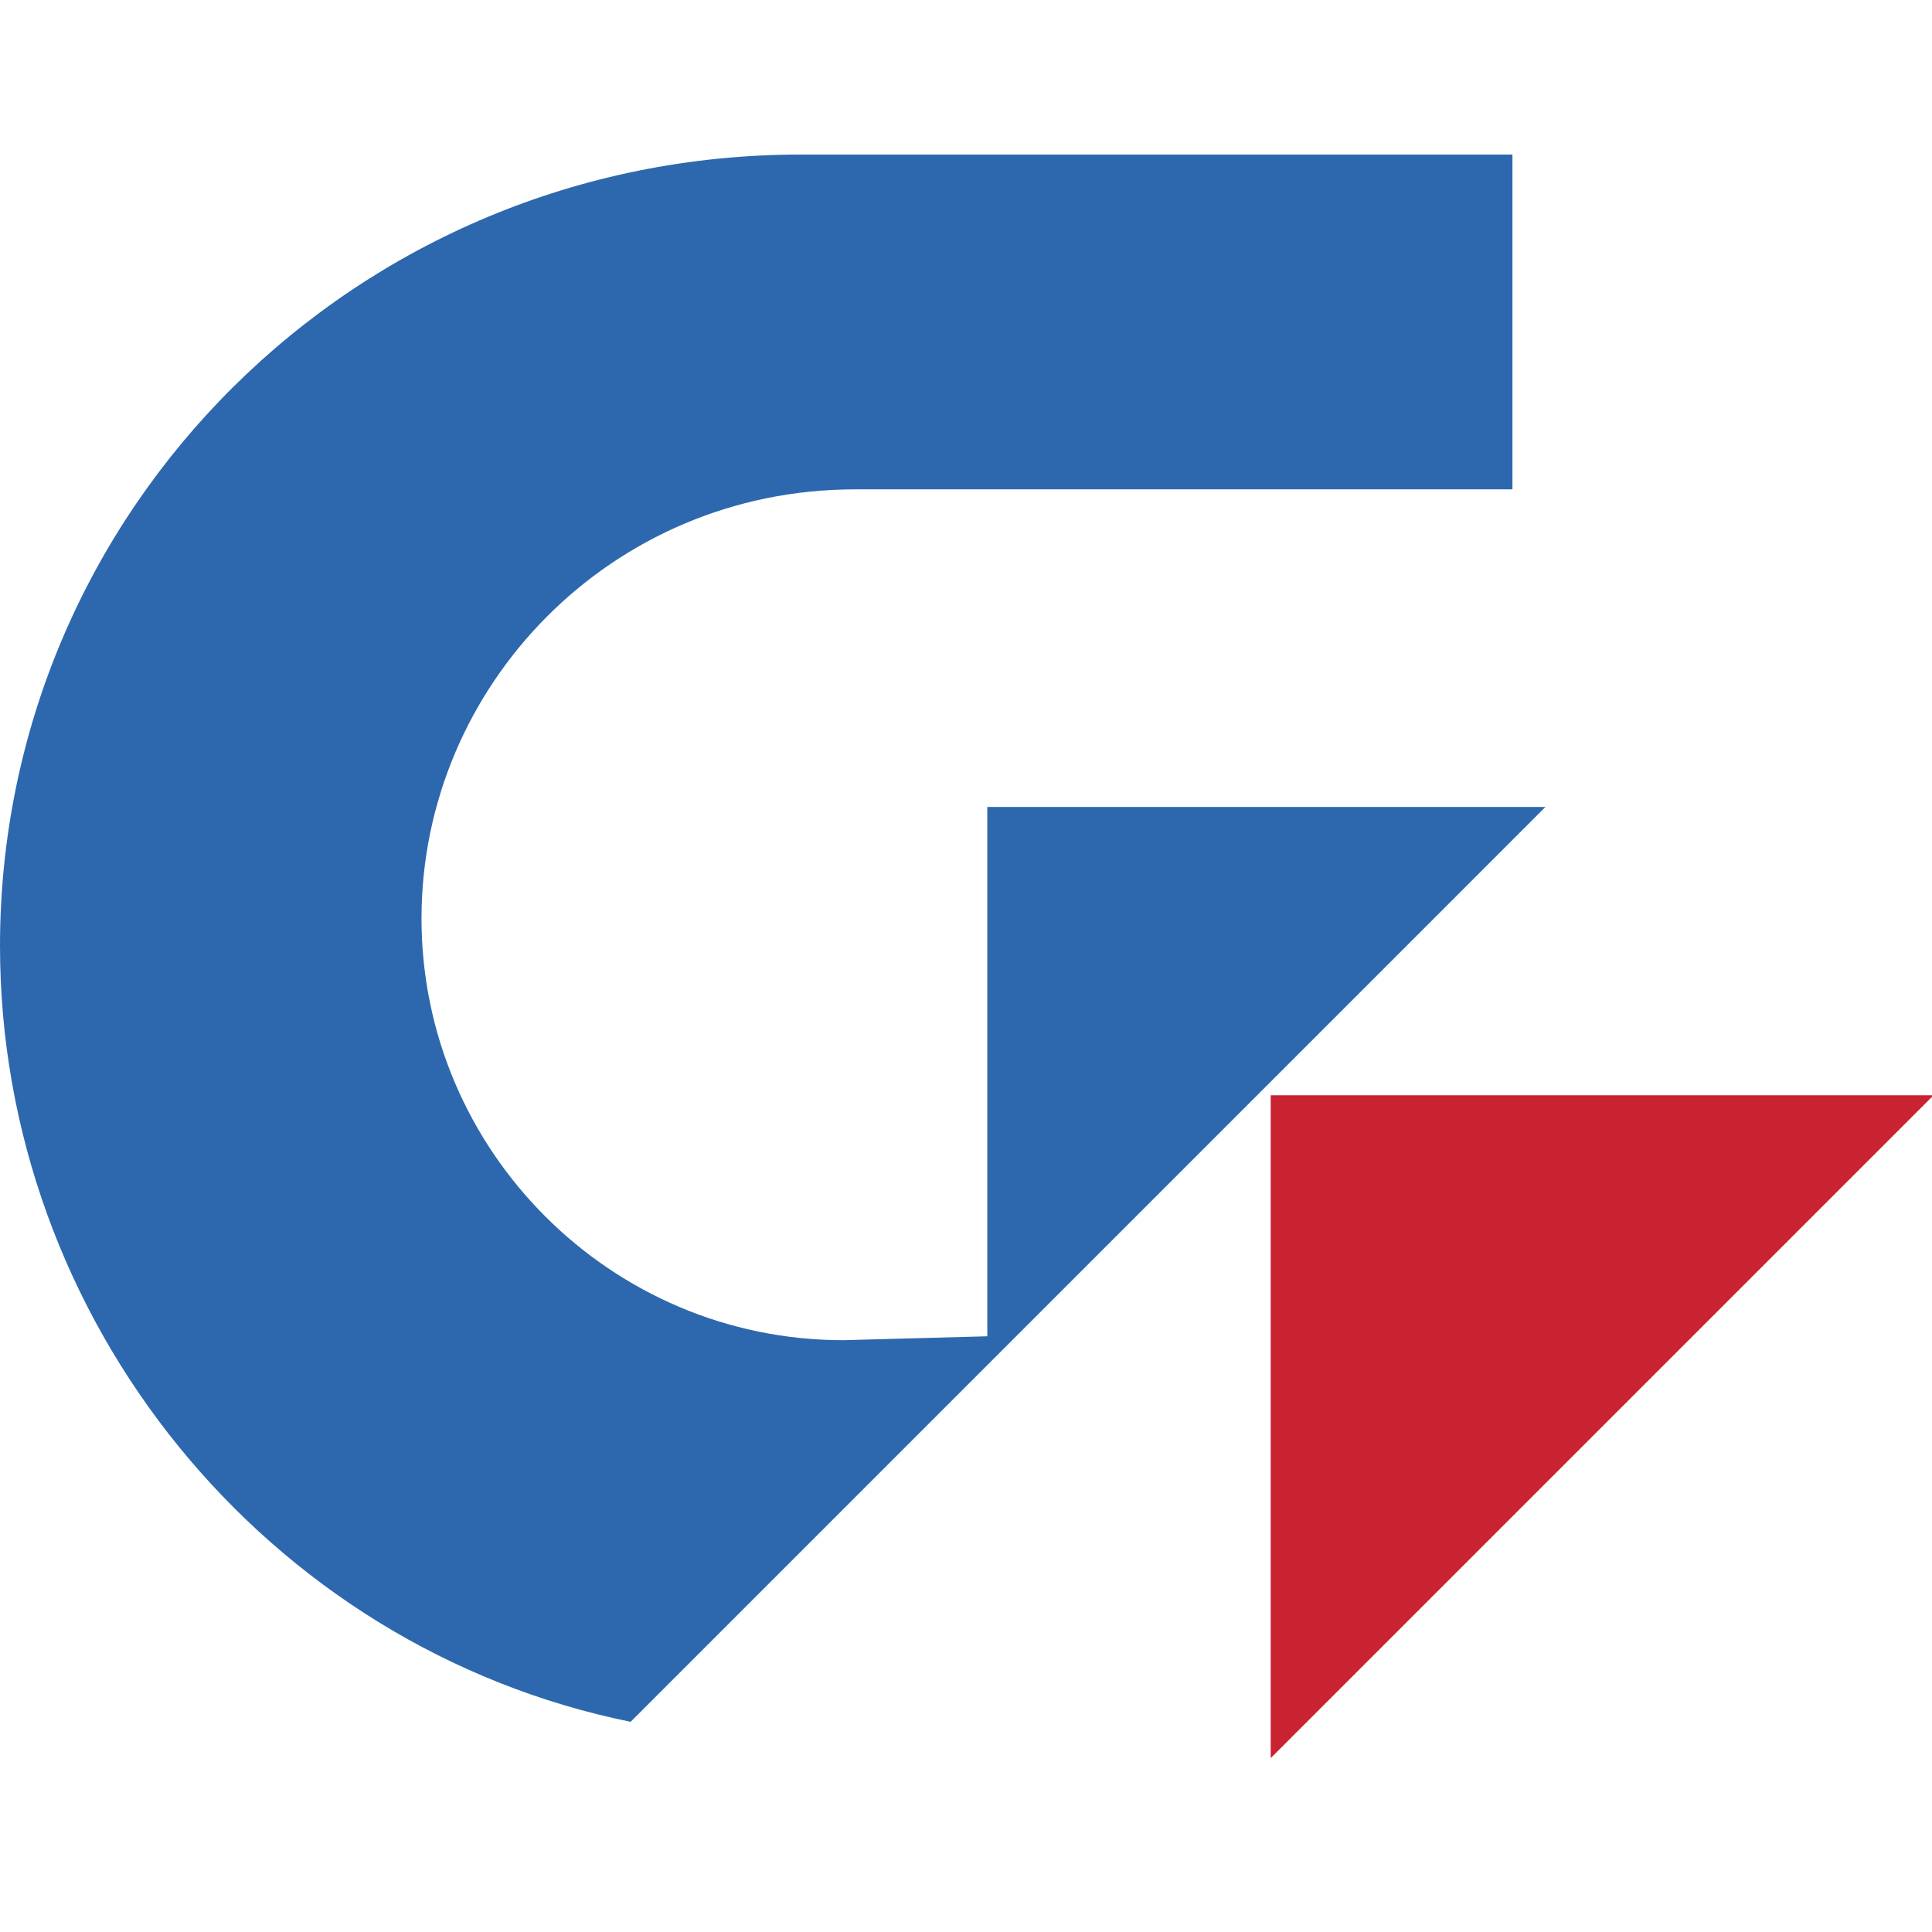 <svg width="100" height="100" viewBox="0 0 100 100" fill="none" xmlns="http://www.w3.org/2000/svg">
<g clip-path="url(#clip0_3_121)">
<path fill-rule="evenodd" clip-rule="evenodd" d="M43.646 69.368C31.623 69.368 21.817 59.562 21.817 47.539C21.817 35.516 31.621 25.329 44.258 25.329H78.284V8H41.447C18.4 8 0 26.4 0 48.96C0 68.321 13.76 85.28 32.64 89.121L79.993 41.767H51.102V69.166L43.646 69.368Z" fill="#2D68AE"/>
<path fill-rule="evenodd" clip-rule="evenodd" d="M65.771 56.691H100.08L65.771 91V56.691Z" fill="#C92230"/>
</g>
<defs>
<clipPath id="clip0_3_121">
<rect width="100" height="100" fill="white"/>
</clipPath>
</defs>
</svg>
